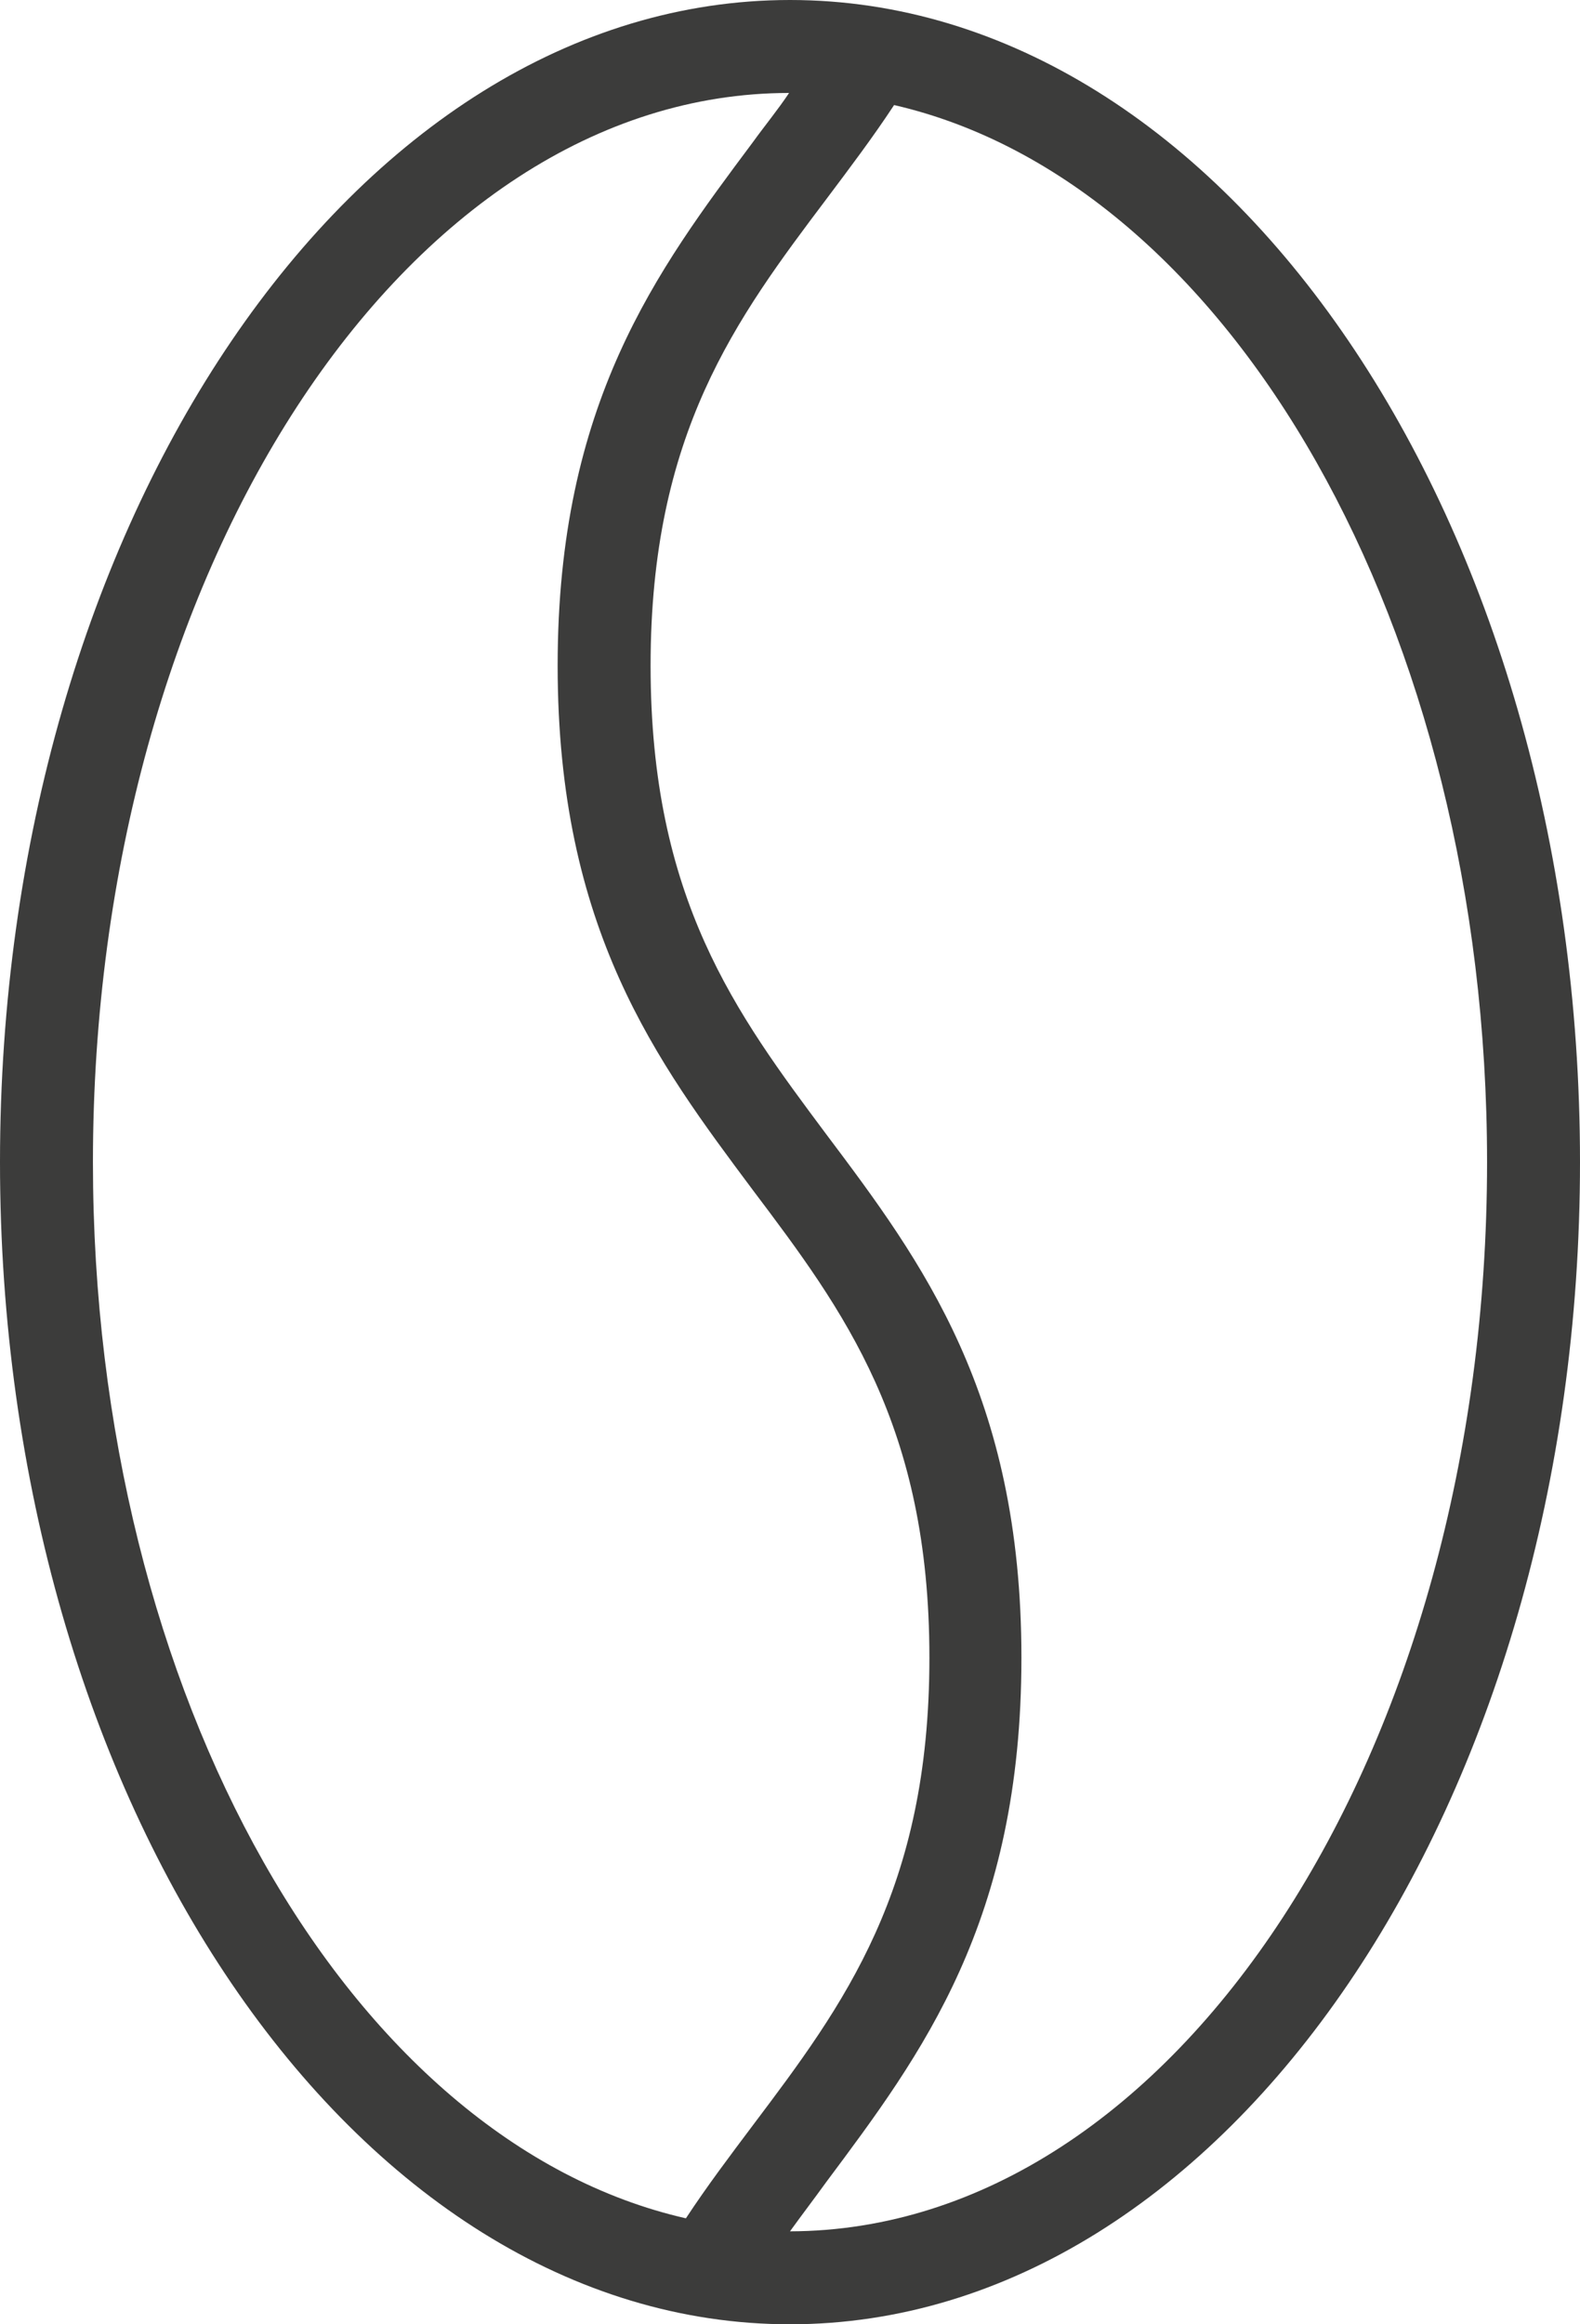 <?xml version="1.0" encoding="utf-8"?>
<!-- Generator: Adobe Illustrator 24.1.2, SVG Export Plug-In . SVG Version: 6.00 Build 0)  -->
<svg version="1.1" xmlns="http://www.w3.org/2000/svg" xmlns:xlink="http://www.w3.org/1999/xlink" x="0px" y="0px"
	 viewBox="0 0 17 25" style="enable-background:new 0 0 17 25;" xml:space="preserve">
<style type="text/css">
	.st0{fill:#3C3C3B;}
	.st1{fill:#3C3C3B;}
	.st2{clip-path:url(#SVGID_2_);fill:#3C3C3B;}
	.st3{clip-path:url(#SVGID_4_);fill:#3C3C3B;}
	.st4{clip-path:url(#SVGID_6_);fill:#3C3C3B;}
	.st5{clip-path:url(#SVGID_8_);fill:#3C3C3B;}
	.st6{clip-path:url(#SVGID_10_);fill:#3C3C3B;}
	.st7{clip-path:url(#SVGID_12_);fill:#3C3C3B;}
	.st8{clip-path:url(#SVGID_14_);fill:#3C3C3B;}
	.st9{display:none;}
	.st10{display:inline;fill:#3C3C3B;}
	.st11{display:inline;fill:#3C3C3B;}
	.st12{display:inline;}
	.st13{display:inline;fill:#3C3C3B;}
</style>
<g id="Footer">
</g>
<g id="Überschrift">
</g>
<g id="Inhalte">
	<path class="st1" d="M8.5,24c0.13-0.18,0.26-0.35,0.39-0.53c1.03-1.38,2.1-2.8,2.1-5.64c0-2.83-1.07-4.26-2.1-5.63
		C7.92,10.9,7,9.67,7,7.16c0-2.5,0.92-3.73,1.9-5.03c0.24-0.32,0.49-0.65,0.72-1C13.23,1.96,16,6.75,16,12.5
		C16,18.84,12.64,23.99,8.5,24 M1,12.5C1,6.16,4.36,1,8.49,1C8.37,1.18,8.23,1.35,8.1,1.53C7.07,2.91,6,4.33,6,7.16
		C6,10,7.07,11.42,8.1,12.8c0.98,1.3,1.9,2.53,1.9,5.03c0,2.5-0.92,3.73-1.9,5.03c-0.24,0.32-0.49,0.65-0.72,1
		C3.77,23.04,1,18.25,1,12.5 M8.5,0C3.81,0,0,5.61,0,12.5C0,19.39,3.81,25,8.5,25c4.69,0,8.5-5.61,8.5-12.5C17,5.61,13.19,0,8.5,0"
		/>
</g>
<g id="Menüleiste">
</g>
<g id="Mobil">
</g>
</svg>
